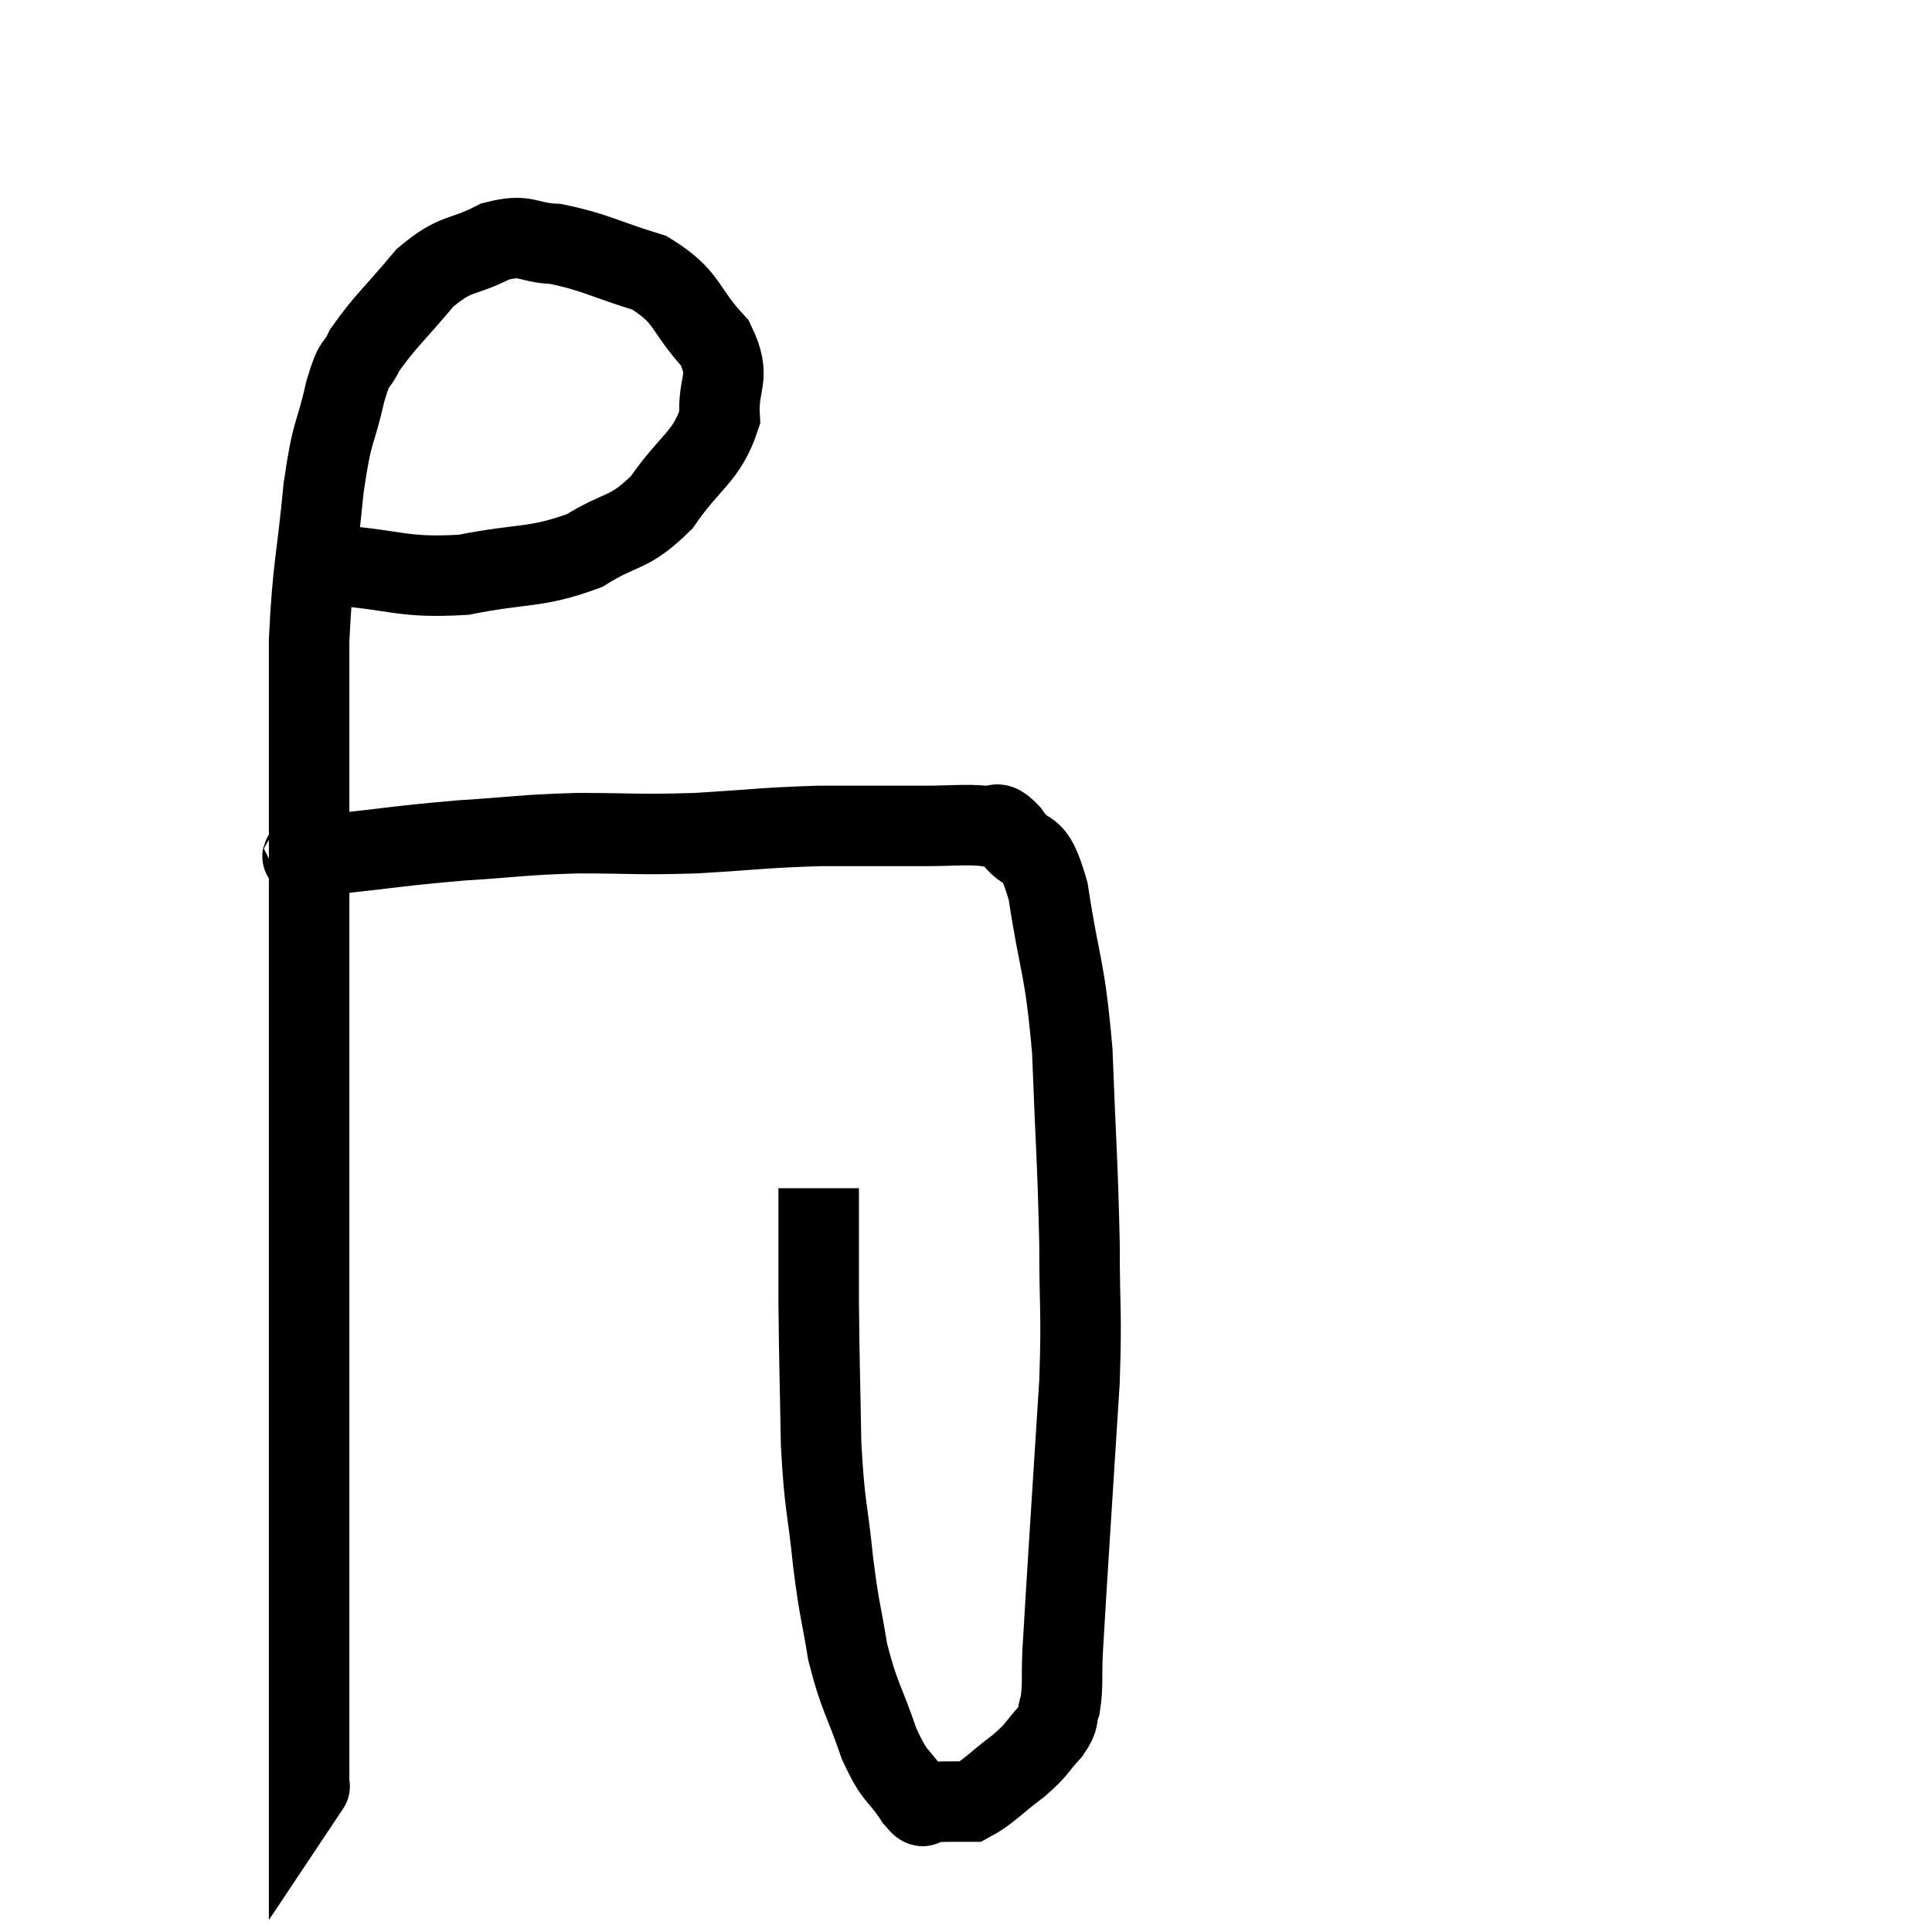 <svg width="48" height="48" viewBox="0 0 48 48" xmlns="http://www.w3.org/2000/svg"><path d="M 7.32 13.98 C 7.8 14.01, 7.23 13.965, 8.28 14.04 C 9.9 14.16, 9.96 14.37, 11.52 14.28 C 13.02 13.98, 13.29 14.13, 14.52 13.68 C 15.48 13.08, 15.6 13.305, 16.44 12.48 C 17.16 11.43, 17.55 11.37, 17.88 10.38 C 17.82 9.45, 18.195 9.42, 17.76 8.52 C 16.95 7.65, 17.13 7.395, 16.14 6.78 C 14.97 6.42, 14.76 6.255, 13.8 6.06 C 13.05 6.03, 13.11 5.79, 12.3 6 C 11.43 6.45, 11.37 6.225, 10.56 6.9 C 9.81 7.8, 9.555 7.995, 9.06 8.7 C 8.82 9.21, 8.835 8.865, 8.58 9.72 C 8.31 10.92, 8.265 10.575, 8.04 12.12 C 7.86 14.01, 7.77 14.055, 7.68 15.9 C 7.68 17.7, 7.68 17.445, 7.68 19.5 C 7.68 21.81, 7.68 21.51, 7.68 24.12 C 7.68 27.03, 7.68 27.48, 7.68 29.94 C 7.68 31.95, 7.68 32.175, 7.68 33.96 C 7.68 35.52, 7.68 35.49, 7.68 37.08 C 7.68 38.7, 7.68 39.015, 7.68 40.32 C 7.68 41.31, 7.68 41.325, 7.68 42.3 C 7.68 43.26, 7.68 43.695, 7.68 44.22 C 7.68 44.31, 7.68 44.355, 7.68 44.4 C 7.68 44.4, 7.71 44.355, 7.68 44.4 L 7.56 44.58" fill="none" stroke="black" stroke-width="2"></path><path d="M 7.44 21.24 C 7.77 21.24, 7.095 21.33, 8.1 21.24 C 9.78 21.06, 9.9 21.015, 11.46 20.88 C 12.9 20.79, 12.885 20.745, 14.34 20.7 C 15.81 20.7, 15.78 20.745, 17.28 20.7 C 18.81 20.61, 18.93 20.565, 20.34 20.52 C 21.63 20.52, 21.885 20.52, 22.92 20.52 C 23.7 20.52, 23.94 20.475, 24.48 20.52 C 24.78 20.61, 24.69 20.295, 25.08 20.7 C 25.56 21.42, 25.65 20.79, 26.04 22.14 C 26.34 24.12, 26.445 23.91, 26.64 26.1 C 26.73 28.5, 26.775 28.845, 26.82 30.9 C 26.82 32.61, 26.88 32.52, 26.82 34.32 C 26.7 36.21, 26.685 36.42, 26.58 38.1 C 26.49 39.57, 26.46 39.975, 26.4 41.04 C 26.37 41.7, 26.415 41.865, 26.34 42.36 C 26.22 42.69, 26.355 42.645, 26.1 43.02 C 25.71 43.44, 25.815 43.425, 25.32 43.86 C 24.72 44.31, 24.54 44.535, 24.12 44.76 C 23.88 44.76, 23.91 44.76, 23.64 44.76 C 23.34 44.76, 23.265 44.775, 23.04 44.76 C 22.89 44.73, 23.04 45.06, 22.74 44.7 C 22.29 44.01, 22.26 44.235, 21.84 43.32 C 21.45 42.18, 21.345 42.165, 21.06 41.04 C 20.88 39.93, 20.865 40.11, 20.7 38.82 C 20.55 37.35, 20.49 37.5, 20.4 35.88 C 20.37 34.11, 20.355 33.93, 20.34 32.34 C 20.34 30.93, 20.34 30.225, 20.34 29.52 L 20.34 29.52" fill="none" stroke="black" stroke-width="2"></path></svg>
